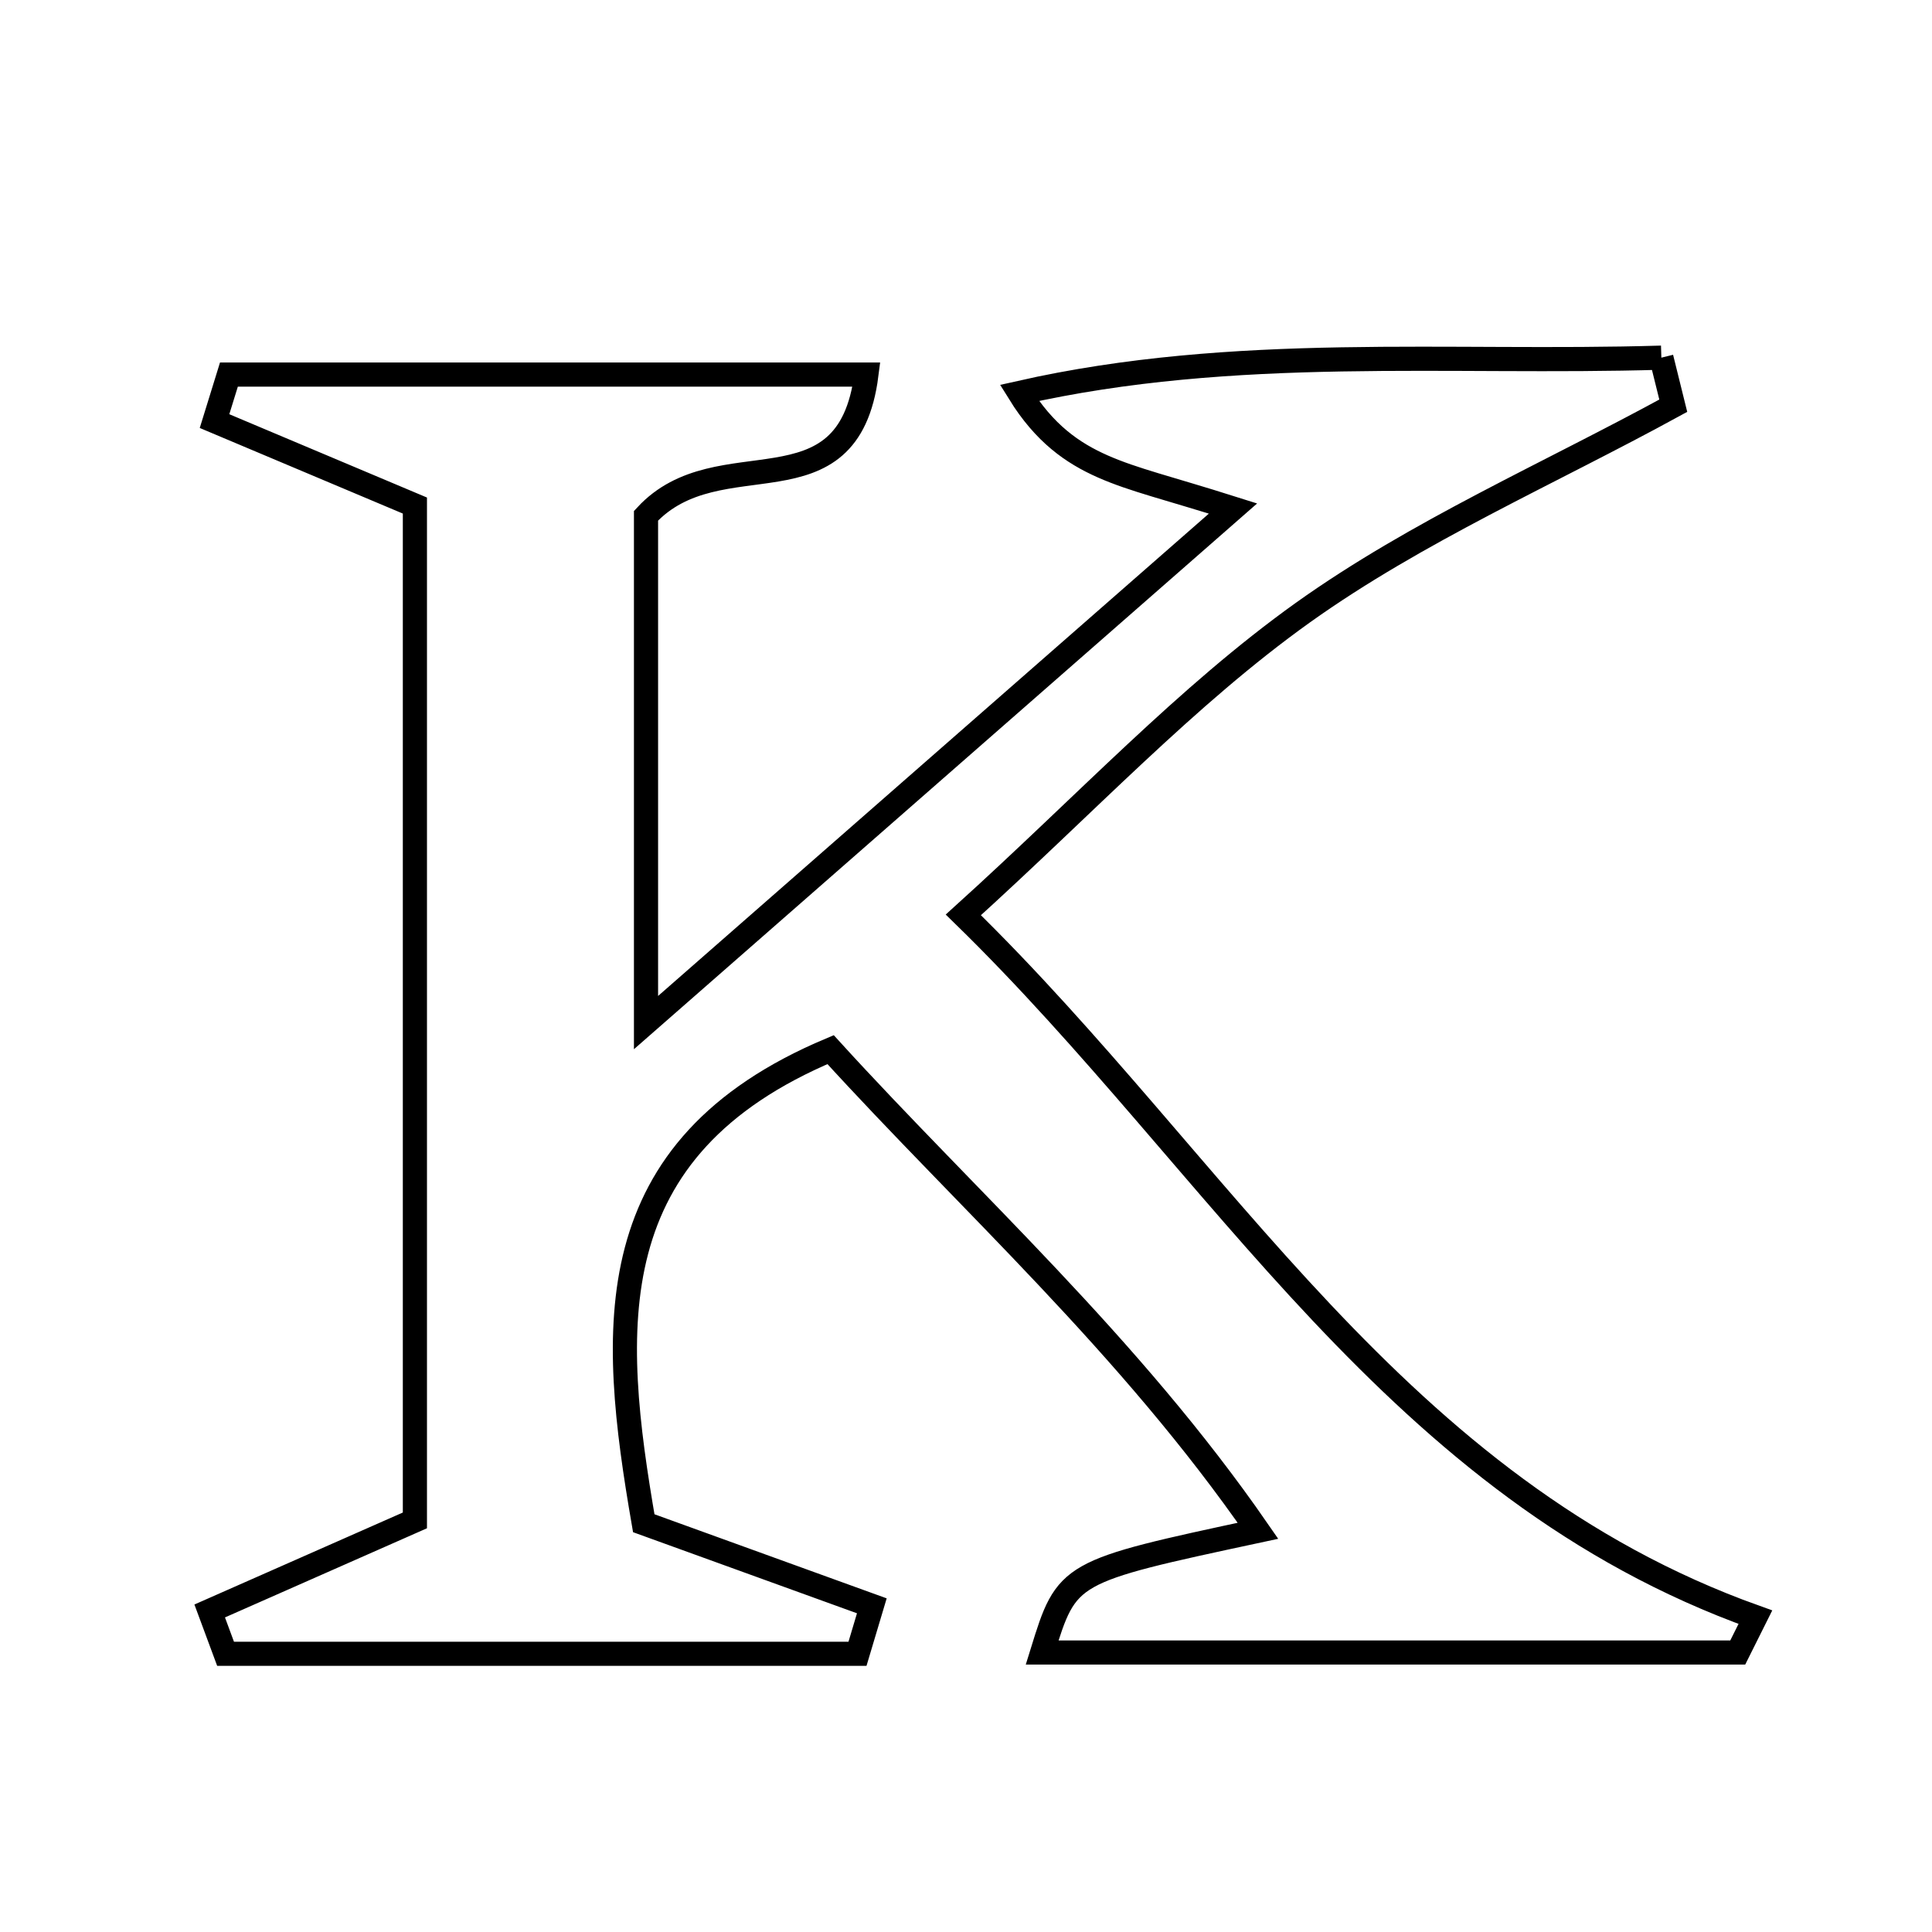 <svg xmlns="http://www.w3.org/2000/svg" viewBox="0.0 0.0 24.0 24.0" height="200px" width="200px"><path fill="none" stroke="black" stroke-width=".3" stroke-opacity="1.0"  filling="0" d="M20.638 4.443 C20.687 4.642 20.737 4.841 20.786 5.04 C19.243 5.884 17.606 6.596 16.185 7.61 C14.735 8.647 13.498 9.98 11.967 11.365 C15.184 14.503 17.337 18.49 21.806 20.089 C21.733 20.235 21.66 20.382 21.587 20.528 C18.706 20.528 15.825 20.528 12.946 20.528 C13.257 19.524 13.257 19.524 15.627 19.016 C14.028 16.704 12.041 14.931 10.318 13.039 C7.4 14.266 7.58 16.507 7.997 18.922 C8.953 19.268 9.891 19.608 10.83 19.948 C10.77 20.147 10.711 20.345 10.652 20.544 C8.036 20.544 5.419 20.544 2.802 20.544 C2.736 20.367 2.671 20.189 2.605 20.012 C3.365 19.677 4.124 19.342 5.154 18.887 C5.154 14.862 5.154 10.638 5.154 6.28 C4.372 5.95 3.519 5.591 2.665 5.231 C2.725 5.038 2.785 4.846 2.844 4.653 C5.449 4.653 8.053 4.653 10.763 4.653 C10.535 6.444 8.932 5.424 8.025 6.407 C8.025 8.168 8.025 10.259 8.025 12.703 C10.426 10.6 12.713 8.597 15.317 6.317 C14.505 6.06 14.087 5.965 13.701 5.795 C13.32 5.627 12.974 5.383 12.663 4.881 C15.348 4.274 17.997 4.523 20.638 4.443"></path></svg>